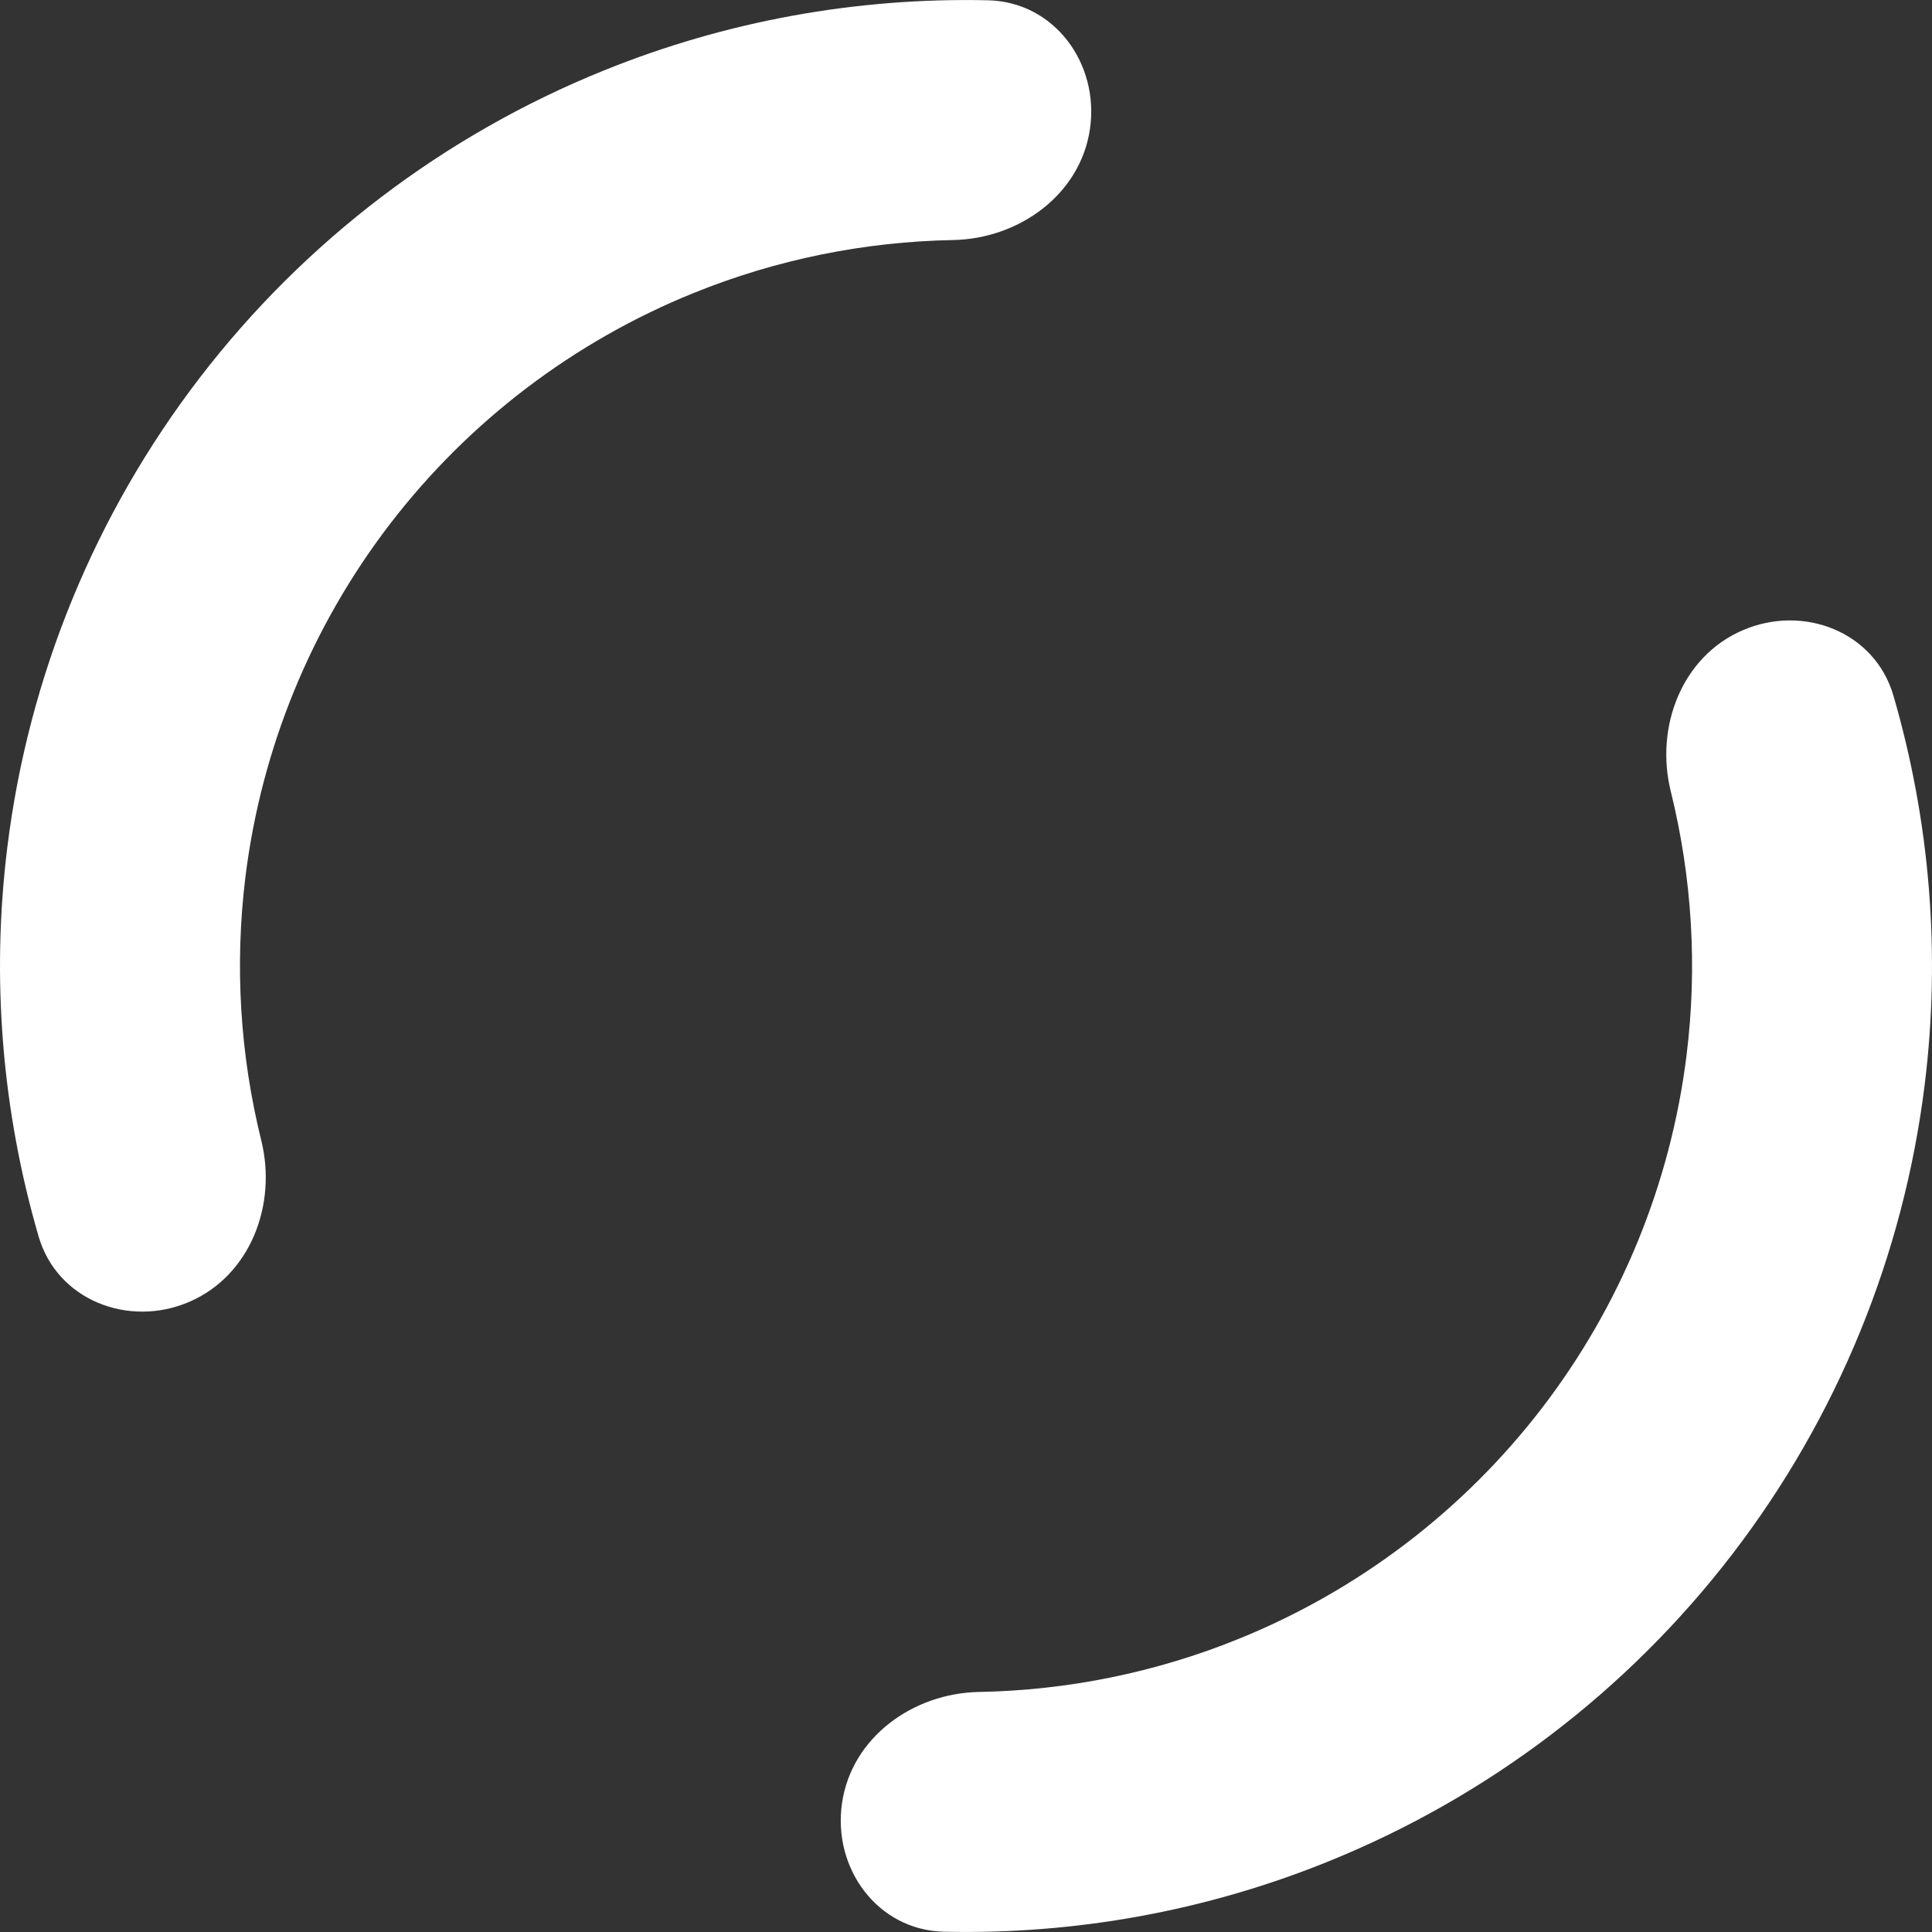 <svg width="20" height="20" viewBox="0 0 20 20" fill="none" xmlns="http://www.w3.org/2000/svg">
<rect x="0" y="0" width="20" height="20" fill="#333333" stroke="none"/>
<path d="M10.228 0.003C10.914 0.018 11.383 0.658 11.283 1.337C11.183 2.015 10.549 2.473 9.863 2.485C8.947 2.502 8.037 2.686 7.181 3.033C5.94 3.535 4.855 4.36 4.039 5.422C3.223 6.485 2.706 7.746 2.541 9.075C2.428 9.991 2.484 10.917 2.705 11.807C2.869 12.473 2.591 13.203 1.961 13.476C1.332 13.748 0.592 13.459 0.4 12.801C0.02 11.497 -0.092 10.125 0.076 8.769C0.295 7.001 0.983 5.323 2.069 3.909C3.154 2.496 4.598 1.398 6.25 0.73C7.516 0.217 8.871 -0.028 10.228 0.003Z" fill="white"/>
<path d="M9.772 19.997C9.086 19.982 8.616 19.342 8.717 18.663C8.817 17.985 9.451 17.527 10.137 17.515C11.053 17.498 11.963 17.314 12.819 16.967C14.06 16.465 15.145 15.64 15.961 14.578C16.777 13.515 17.294 12.254 17.459 10.925C17.573 10.009 17.516 9.083 17.296 8.193C17.131 7.527 17.409 6.797 18.039 6.525C18.669 6.252 19.408 6.541 19.6 7.199C19.98 8.503 20.092 9.875 19.924 11.231C19.705 12.999 19.017 14.677 17.931 16.091C16.846 17.504 15.402 18.602 13.75 19.27C12.484 19.783 11.129 20.028 9.772 19.997Z" fill="white"/>
</svg>
